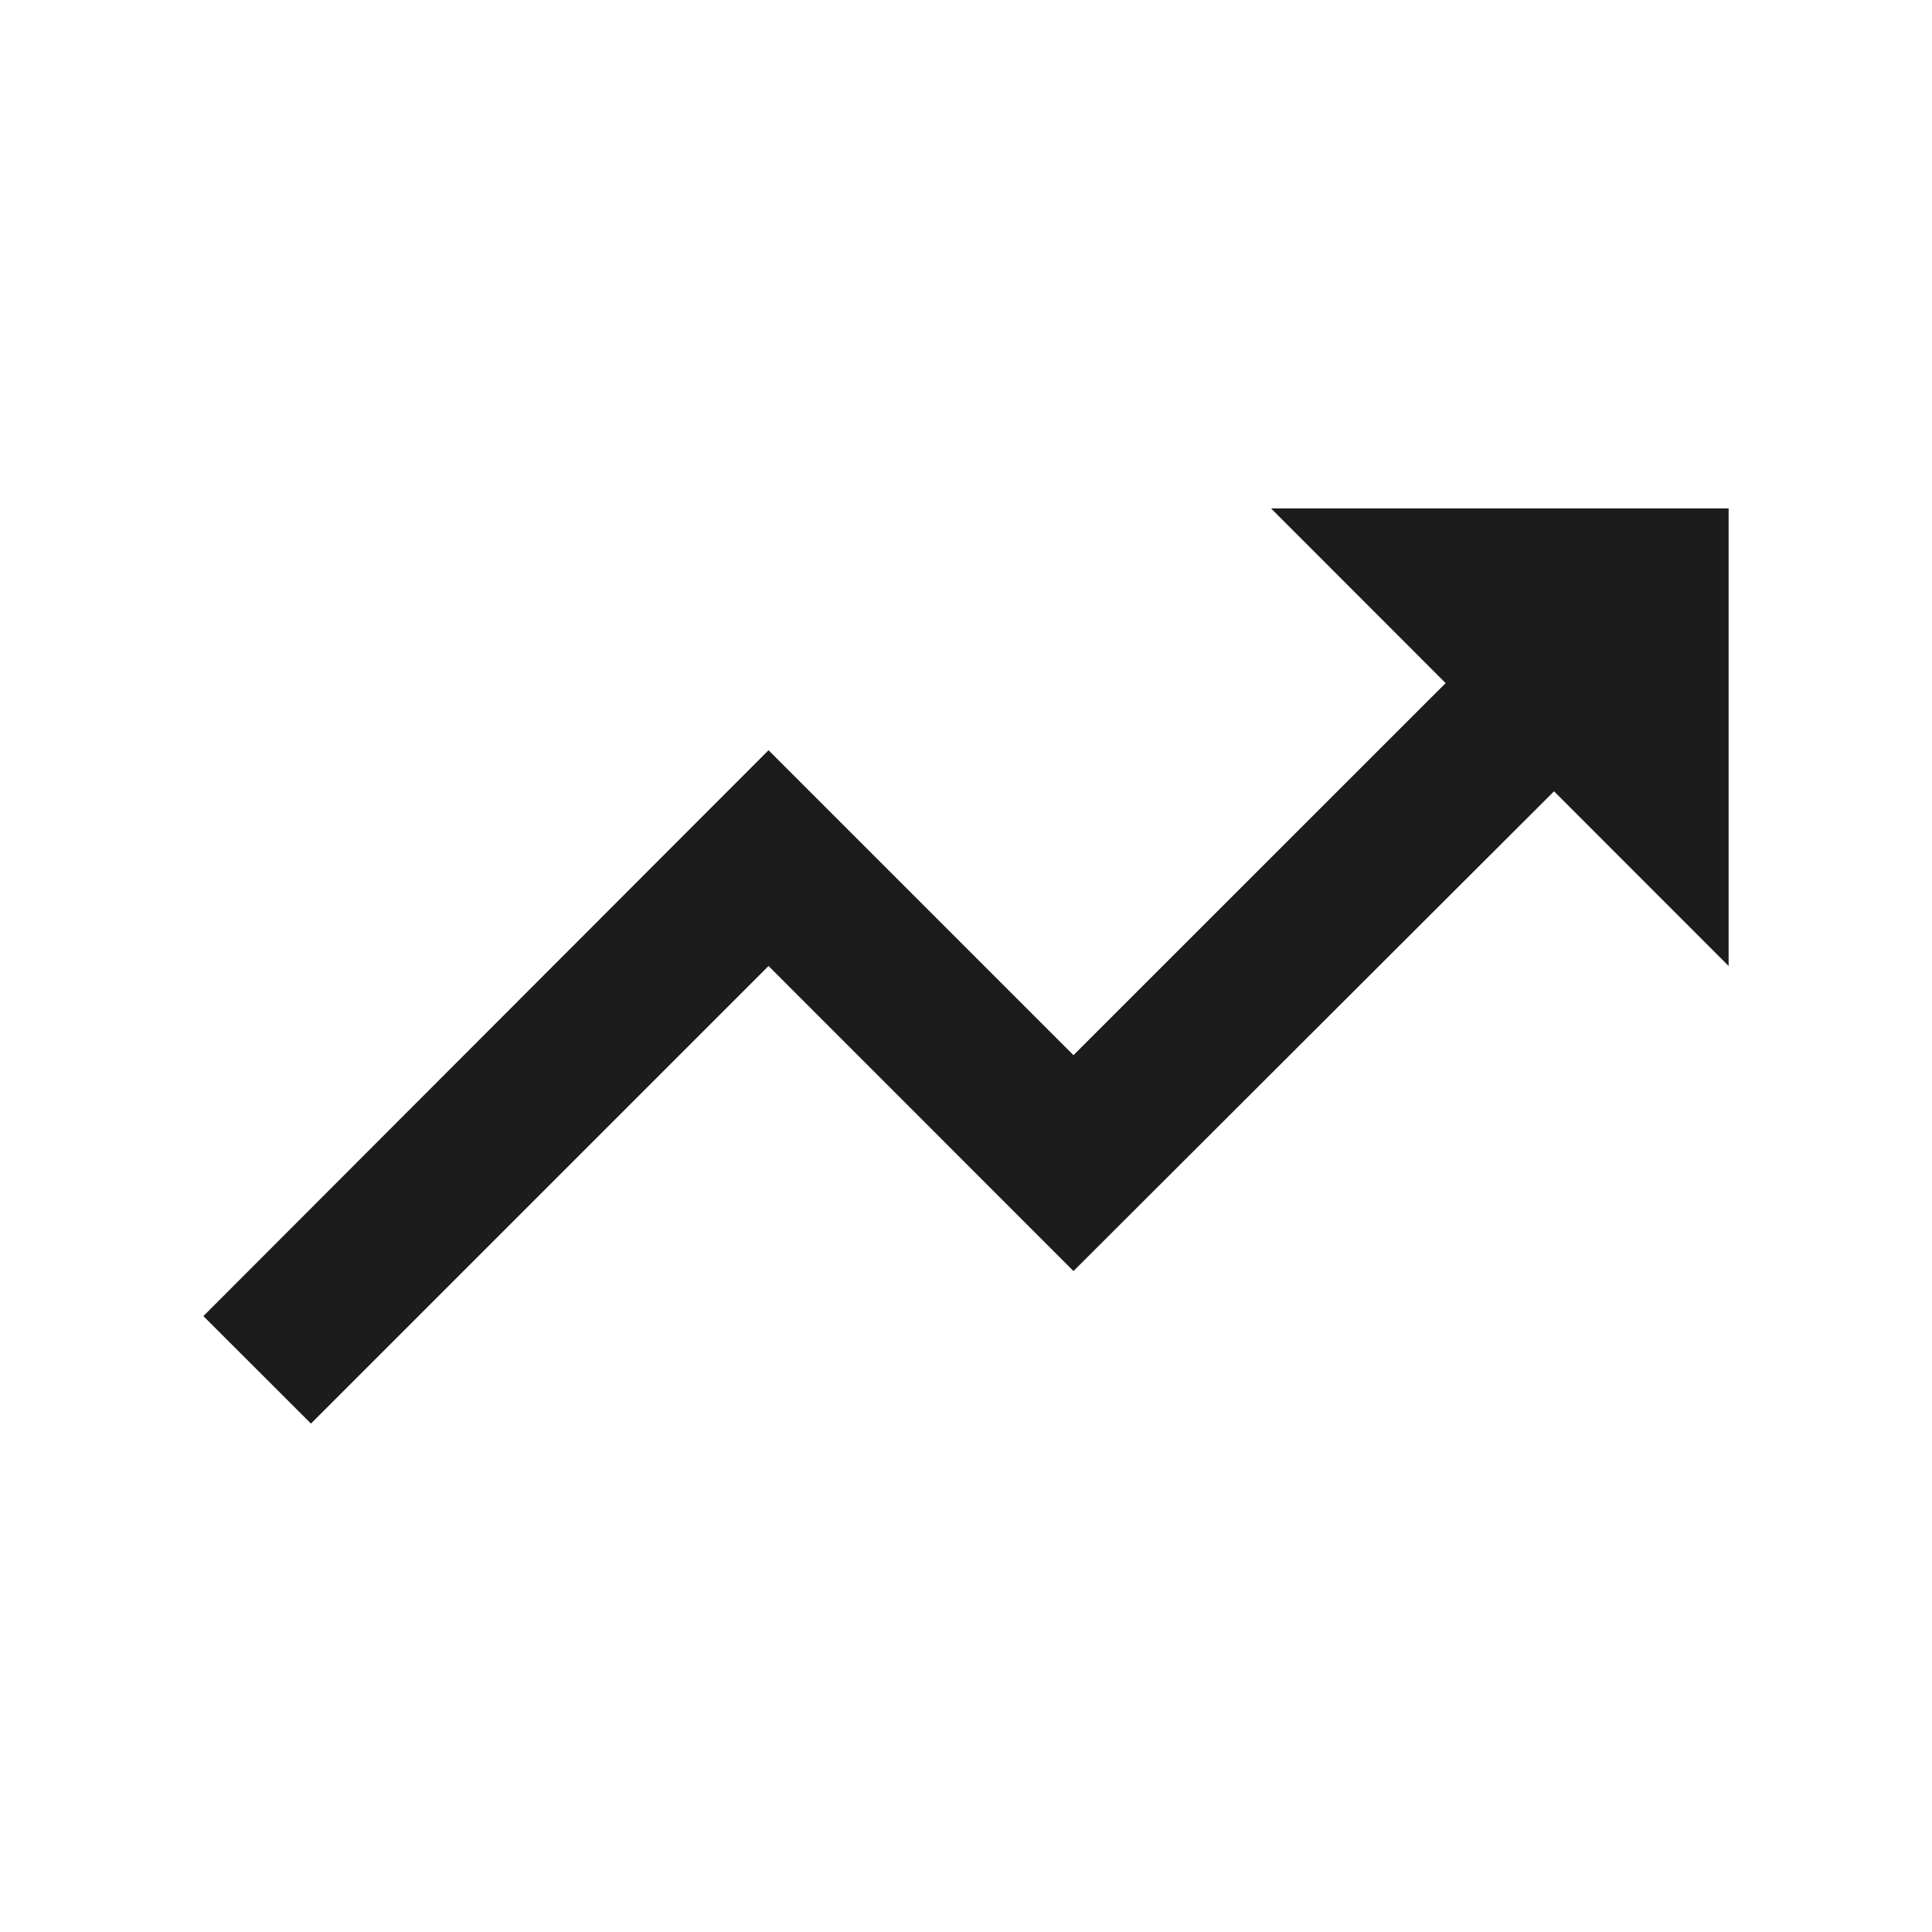 <svg xmlns="http://www.w3.org/2000/svg" width="19" height="19" viewBox="0 0 19 19" fill="none">
  <path d="M12.5 5L14.217 6.718L10.557 10.377L7.558 7.378L2 12.943L3.058 14L7.558 9.5L10.557 12.5L15.283 7.782L17 9.5V5H12.5Z" fill="#1C1C1C"/>
</svg>
